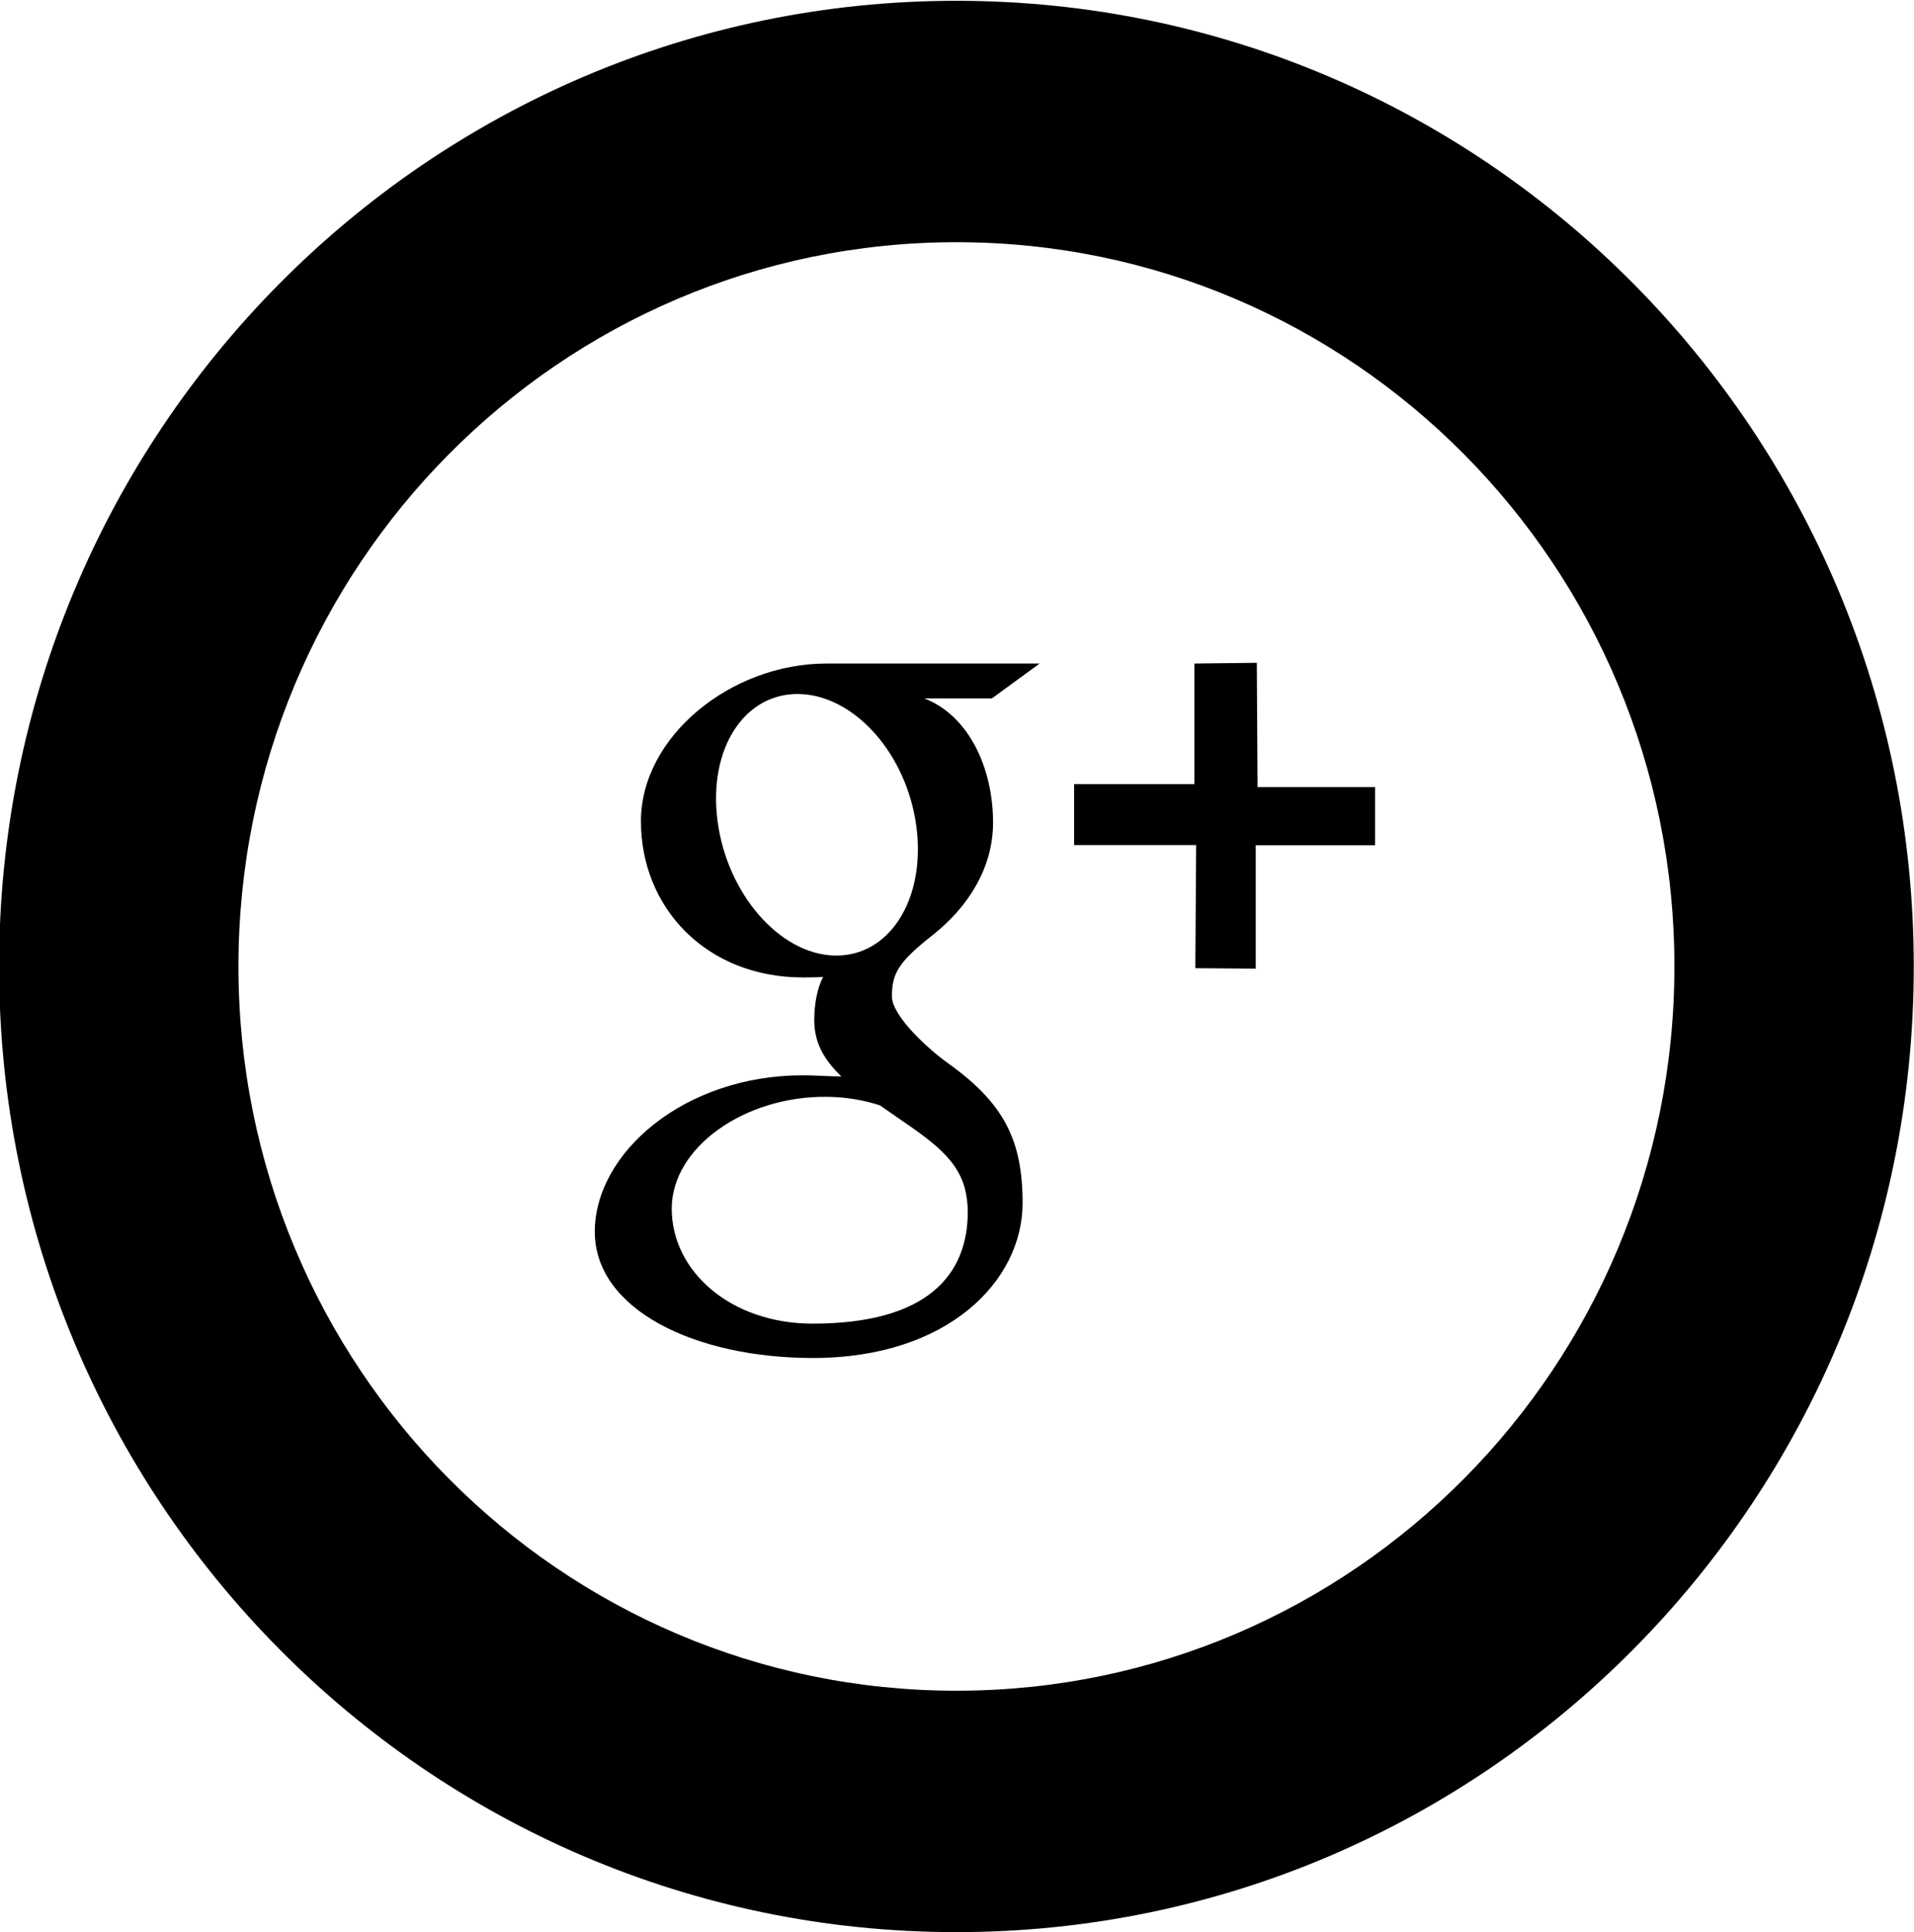 <svg xmlns="http://www.w3.org/2000/svg" preserveAspectRatio="xMidYMid" width="33.44" height="33.75" viewBox="0 0 33.44 33.75">
  <path d="M16.710,33.750 C7.472,33.750 -0.016,26.197 -0.016,16.882 C-0.016,7.565 7.472,0.014 16.710,0.014 C25.947,0.014 33.436,7.565 33.436,16.882 C33.436,26.197 25.947,33.750 16.710,33.750 ZM16.710,4.231 C9.782,4.231 4.166,9.894 4.166,16.882 C4.166,23.868 9.782,29.533 16.710,29.533 C23.638,29.533 29.254,23.868 29.254,16.882 C29.254,9.894 23.638,4.231 16.710,4.231 ZM21.939,16.920 L20.884,16.912 L20.898,14.762 L18.766,14.762 L18.766,13.696 L20.868,13.696 L20.868,11.591 L21.958,11.578 L21.971,13.748 L24.025,13.748 L24.025,14.764 L21.939,14.764 L21.939,16.920 ZM16.149,12.199 C16.933,12.503 17.350,13.424 17.350,14.369 C17.350,15.162 16.913,15.845 16.298,16.331 C15.697,16.804 15.583,17.002 15.583,17.405 C15.583,17.749 16.226,18.333 16.564,18.573 C17.548,19.275 17.866,19.927 17.866,21.015 C17.866,22.372 16.564,23.721 14.205,23.721 C12.137,23.721 10.392,22.873 10.392,21.515 C10.392,20.138 11.957,18.783 14.026,18.783 C14.251,18.783 14.484,18.803 14.698,18.803 C14.415,18.525 14.226,18.236 14.226,17.817 C14.226,17.568 14.270,17.276 14.381,17.064 C14.268,17.072 14.153,17.074 14.034,17.074 C12.336,17.074 11.198,15.855 11.198,14.345 C11.198,12.867 12.769,11.591 14.439,11.591 C15.370,11.591 18.164,11.591 18.164,11.591 L17.330,12.199 L16.149,12.199 ZM14.446,19.159 C13.017,19.143 11.736,20.037 11.736,21.112 C11.736,22.208 12.768,23.121 14.198,23.121 C16.207,23.121 16.908,22.265 16.908,21.168 C16.908,21.036 16.892,20.907 16.863,20.781 C16.705,20.160 16.149,19.852 15.373,19.308 C15.090,19.216 14.780,19.162 14.446,19.159 ZM16.011,14.443 C15.845,13.172 14.933,12.152 13.974,12.123 C13.014,12.094 12.371,13.067 12.536,14.339 C12.702,15.609 13.614,16.662 14.574,16.691 C15.533,16.720 16.176,15.714 16.011,14.443 Z" />
</svg>

